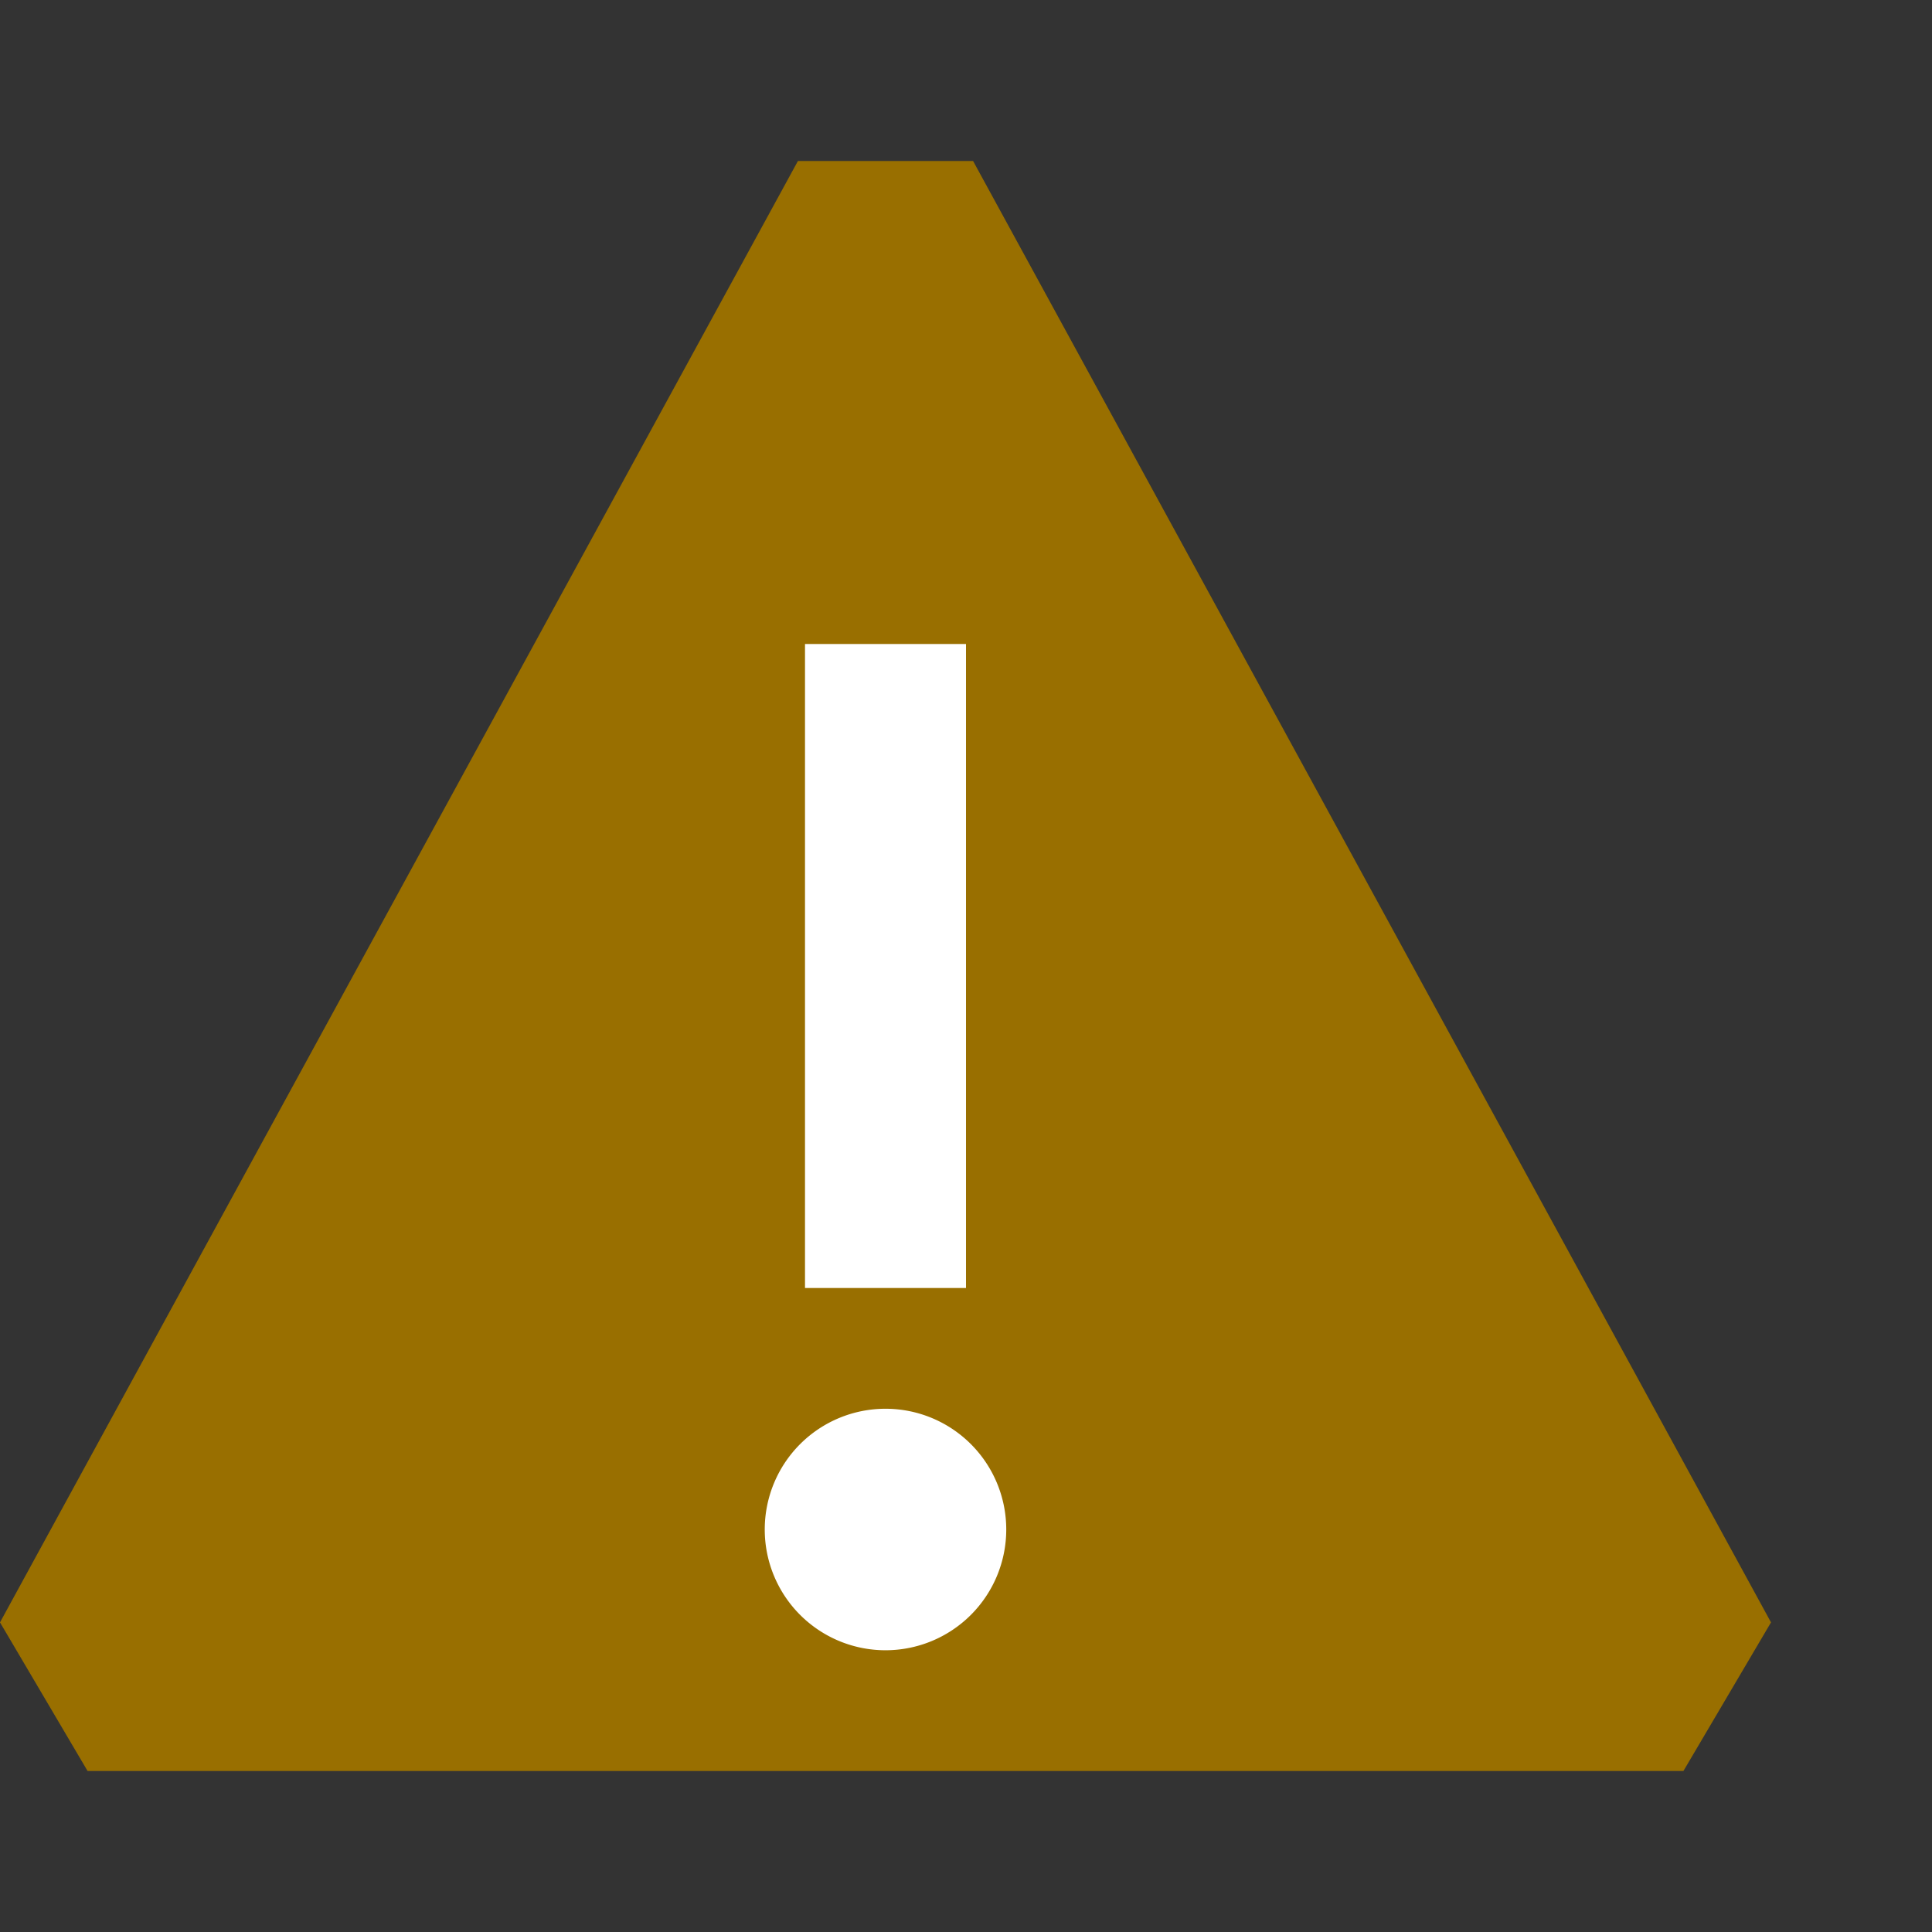 <svg xmlns="http://www.w3.org/2000/svg" viewBox="0 0 12 12">
  <rect x="0" y="0" width="12" height="12" fill="#333333" stroke="none"/>
  <defs>
    <style>.canvas{fill: none; opacity: 0;}.light-yellow{fill: #996f00; opacity: 1;}.white{fill: #ffffff; opacity: 1;}</style>
  </defs>
  <title>StatusWarning.12.12</title>
  <title>IconLightStatusWarning.12.12</title>
  <g id="canvas">
    <path class="canvas" d="M12,12H0V0H12Z" />
  </g>
  <g id="level-1">
    <path class="light-yellow" d="M10.456,11H.544L0,10.077,4.956,1H6.044L11,10.077Z" />
    <path class="white" d="M6,8H5V4H6Zm.25,1.5a.75.75,0,1,1-.75-.75A.75.75,0,0,1,6.25,9.5Z" />
  </g>
</svg>
